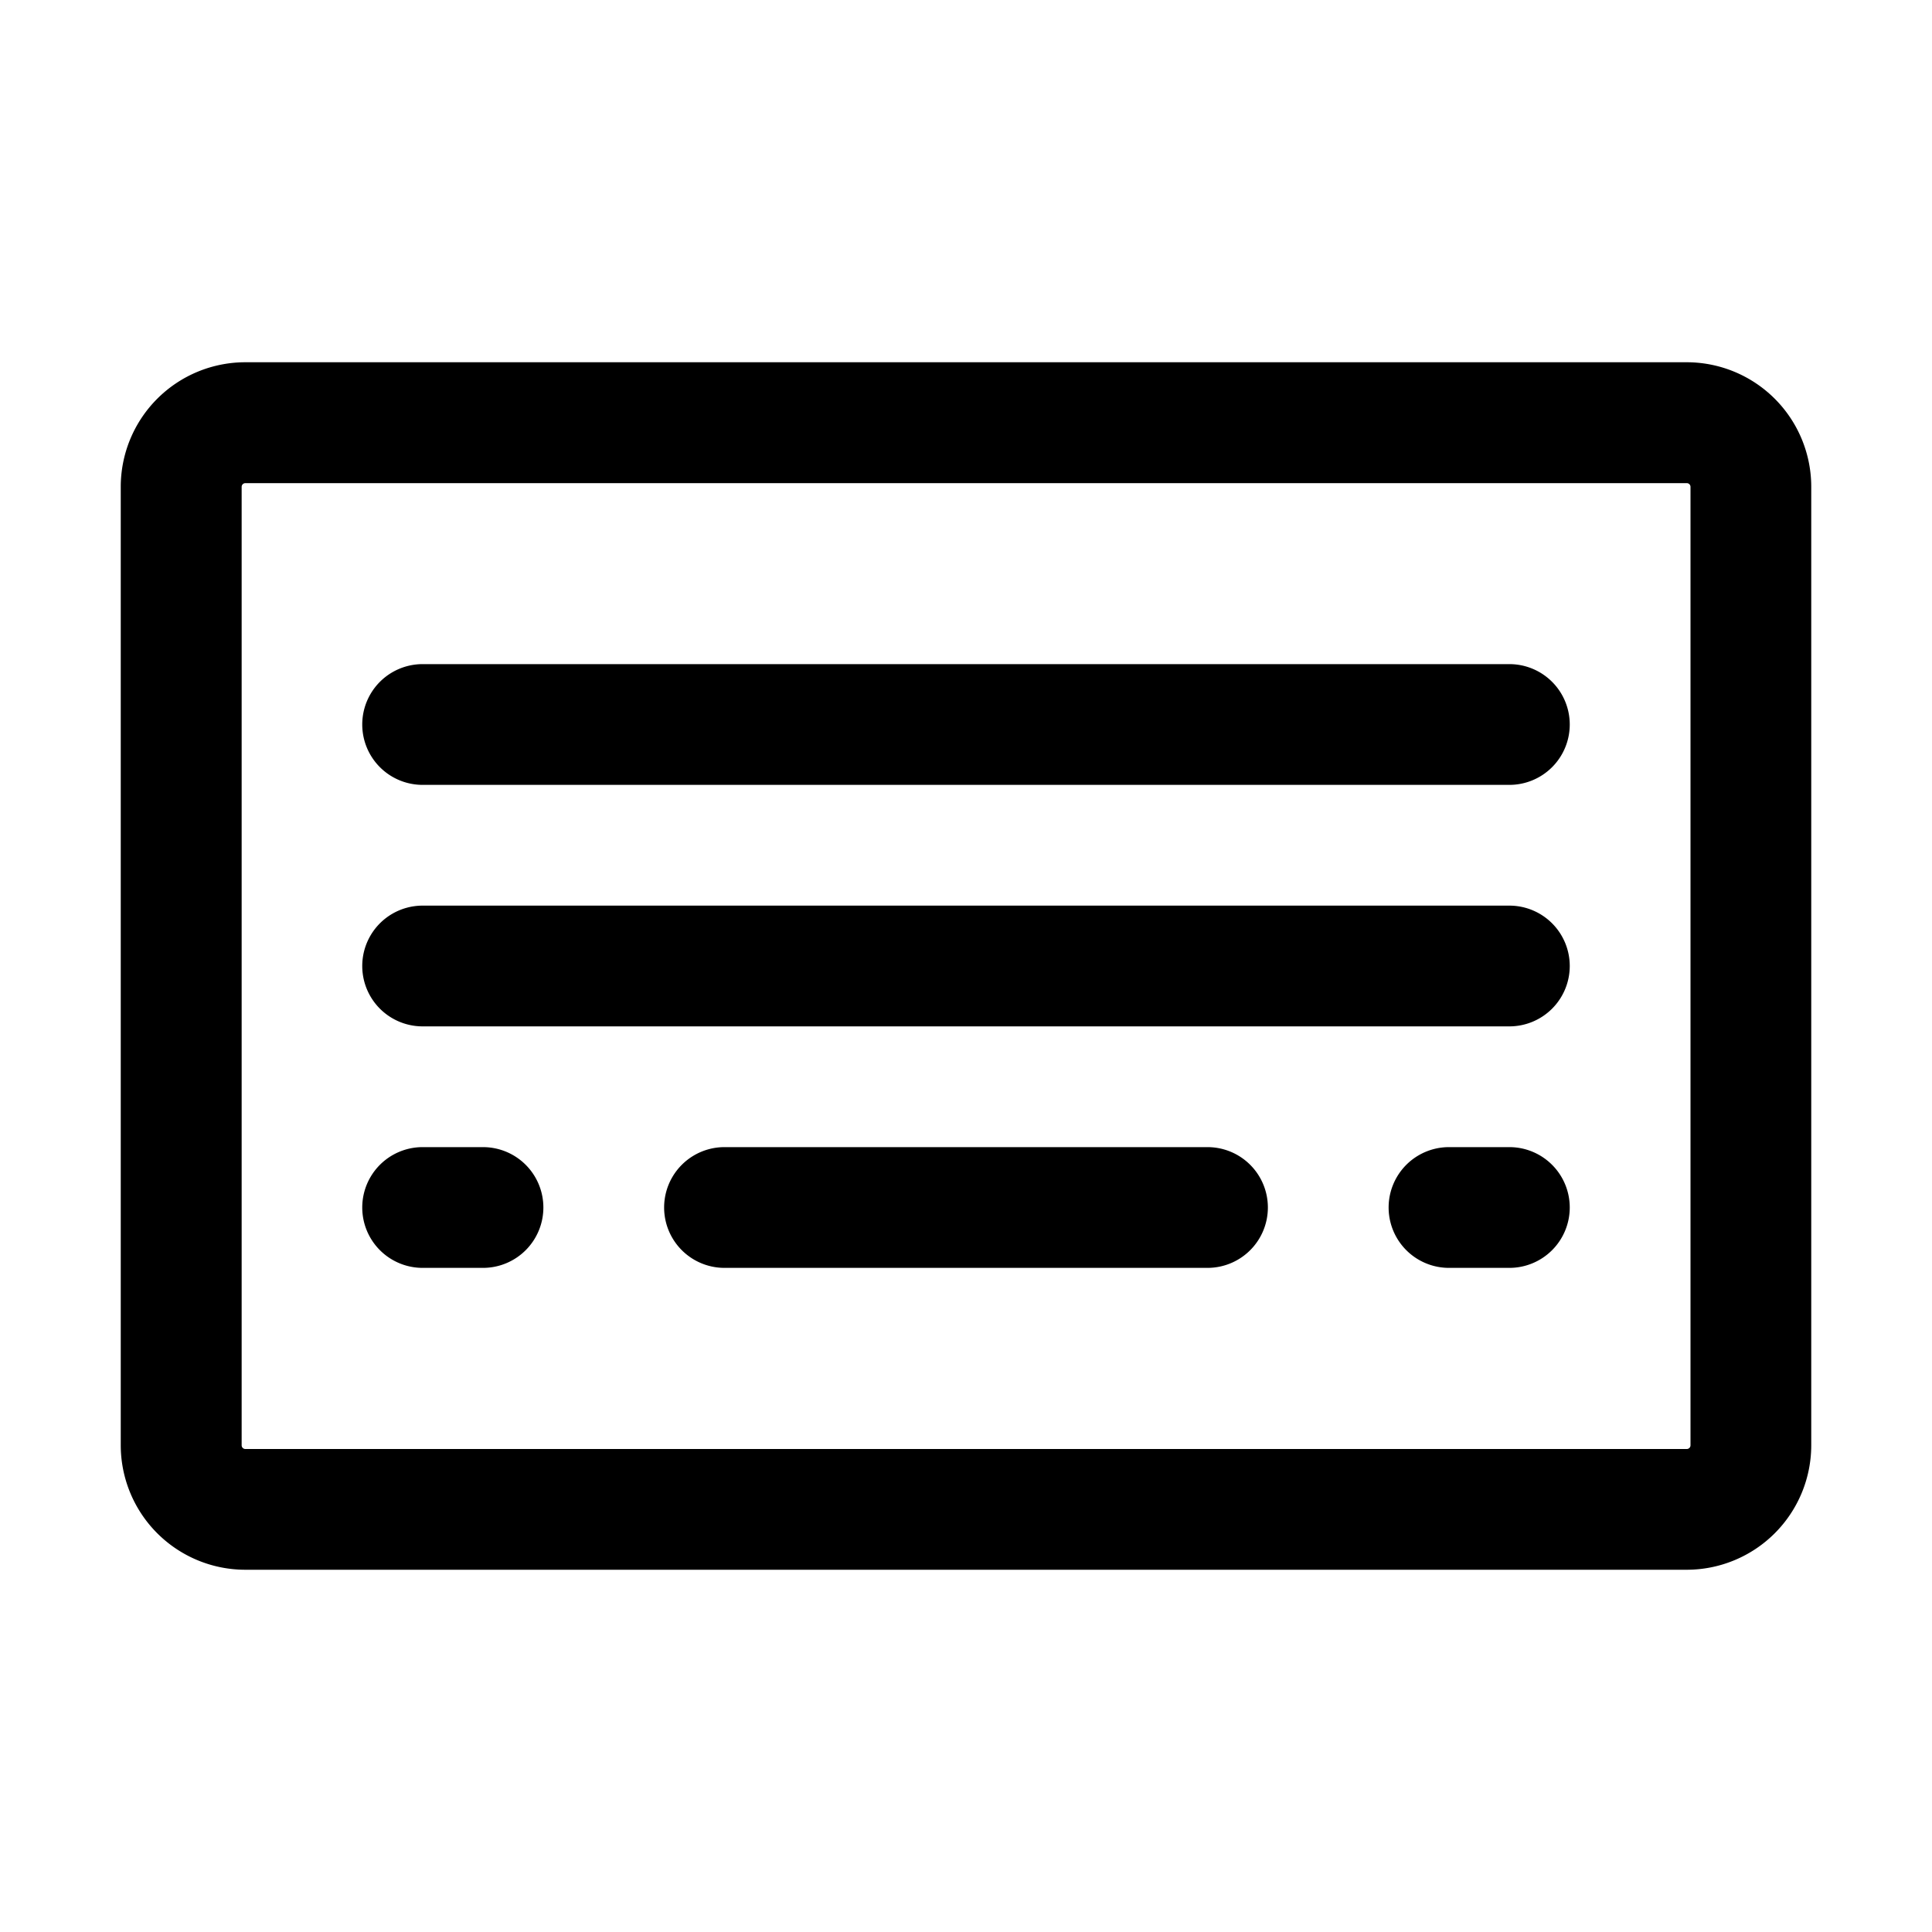 <svg xmlns="http://www.w3.org/2000/svg" width="36" height="36" viewBox="0 0 256 256"><path d="M223.51,48h-191A16.51,16.51,0,0,0,16,64.49v127A16.51,16.51,0,0,0,32.49,208h191A16.51,16.51,0,0,0,240,191.51v-127A16.51,16.51,0,0,0,223.51,48ZM224,191.51a.49.49,0,0,1-.49.49h-191a.49.49,0,0,1-.49-.49v-127a.49.49,0,0,1,.49-.49h191a.49.49,0,0,1,.49.49ZM208,128a8,8,0,0,1-8,8H56a8,8,0,0,1,0-16H200A8,8,0,0,1,208,128Zm0-32a8,8,0,0,1-8,8H56a8,8,0,0,1,0-16H200A8,8,0,0,1,208,96ZM72,160a8,8,0,0,1-8,8H56a8,8,0,0,1,0-16h8A8,8,0,0,1,72,160Zm96,0a8,8,0,0,1-8,8H96a8,8,0,0,1,0-16h64A8,8,0,0,1,168,160Zm40,0a8,8,0,0,1-8,8h-8a8,8,0,0,1,0-16h8A8,8,0,0,1,208,160Z"></path></svg>